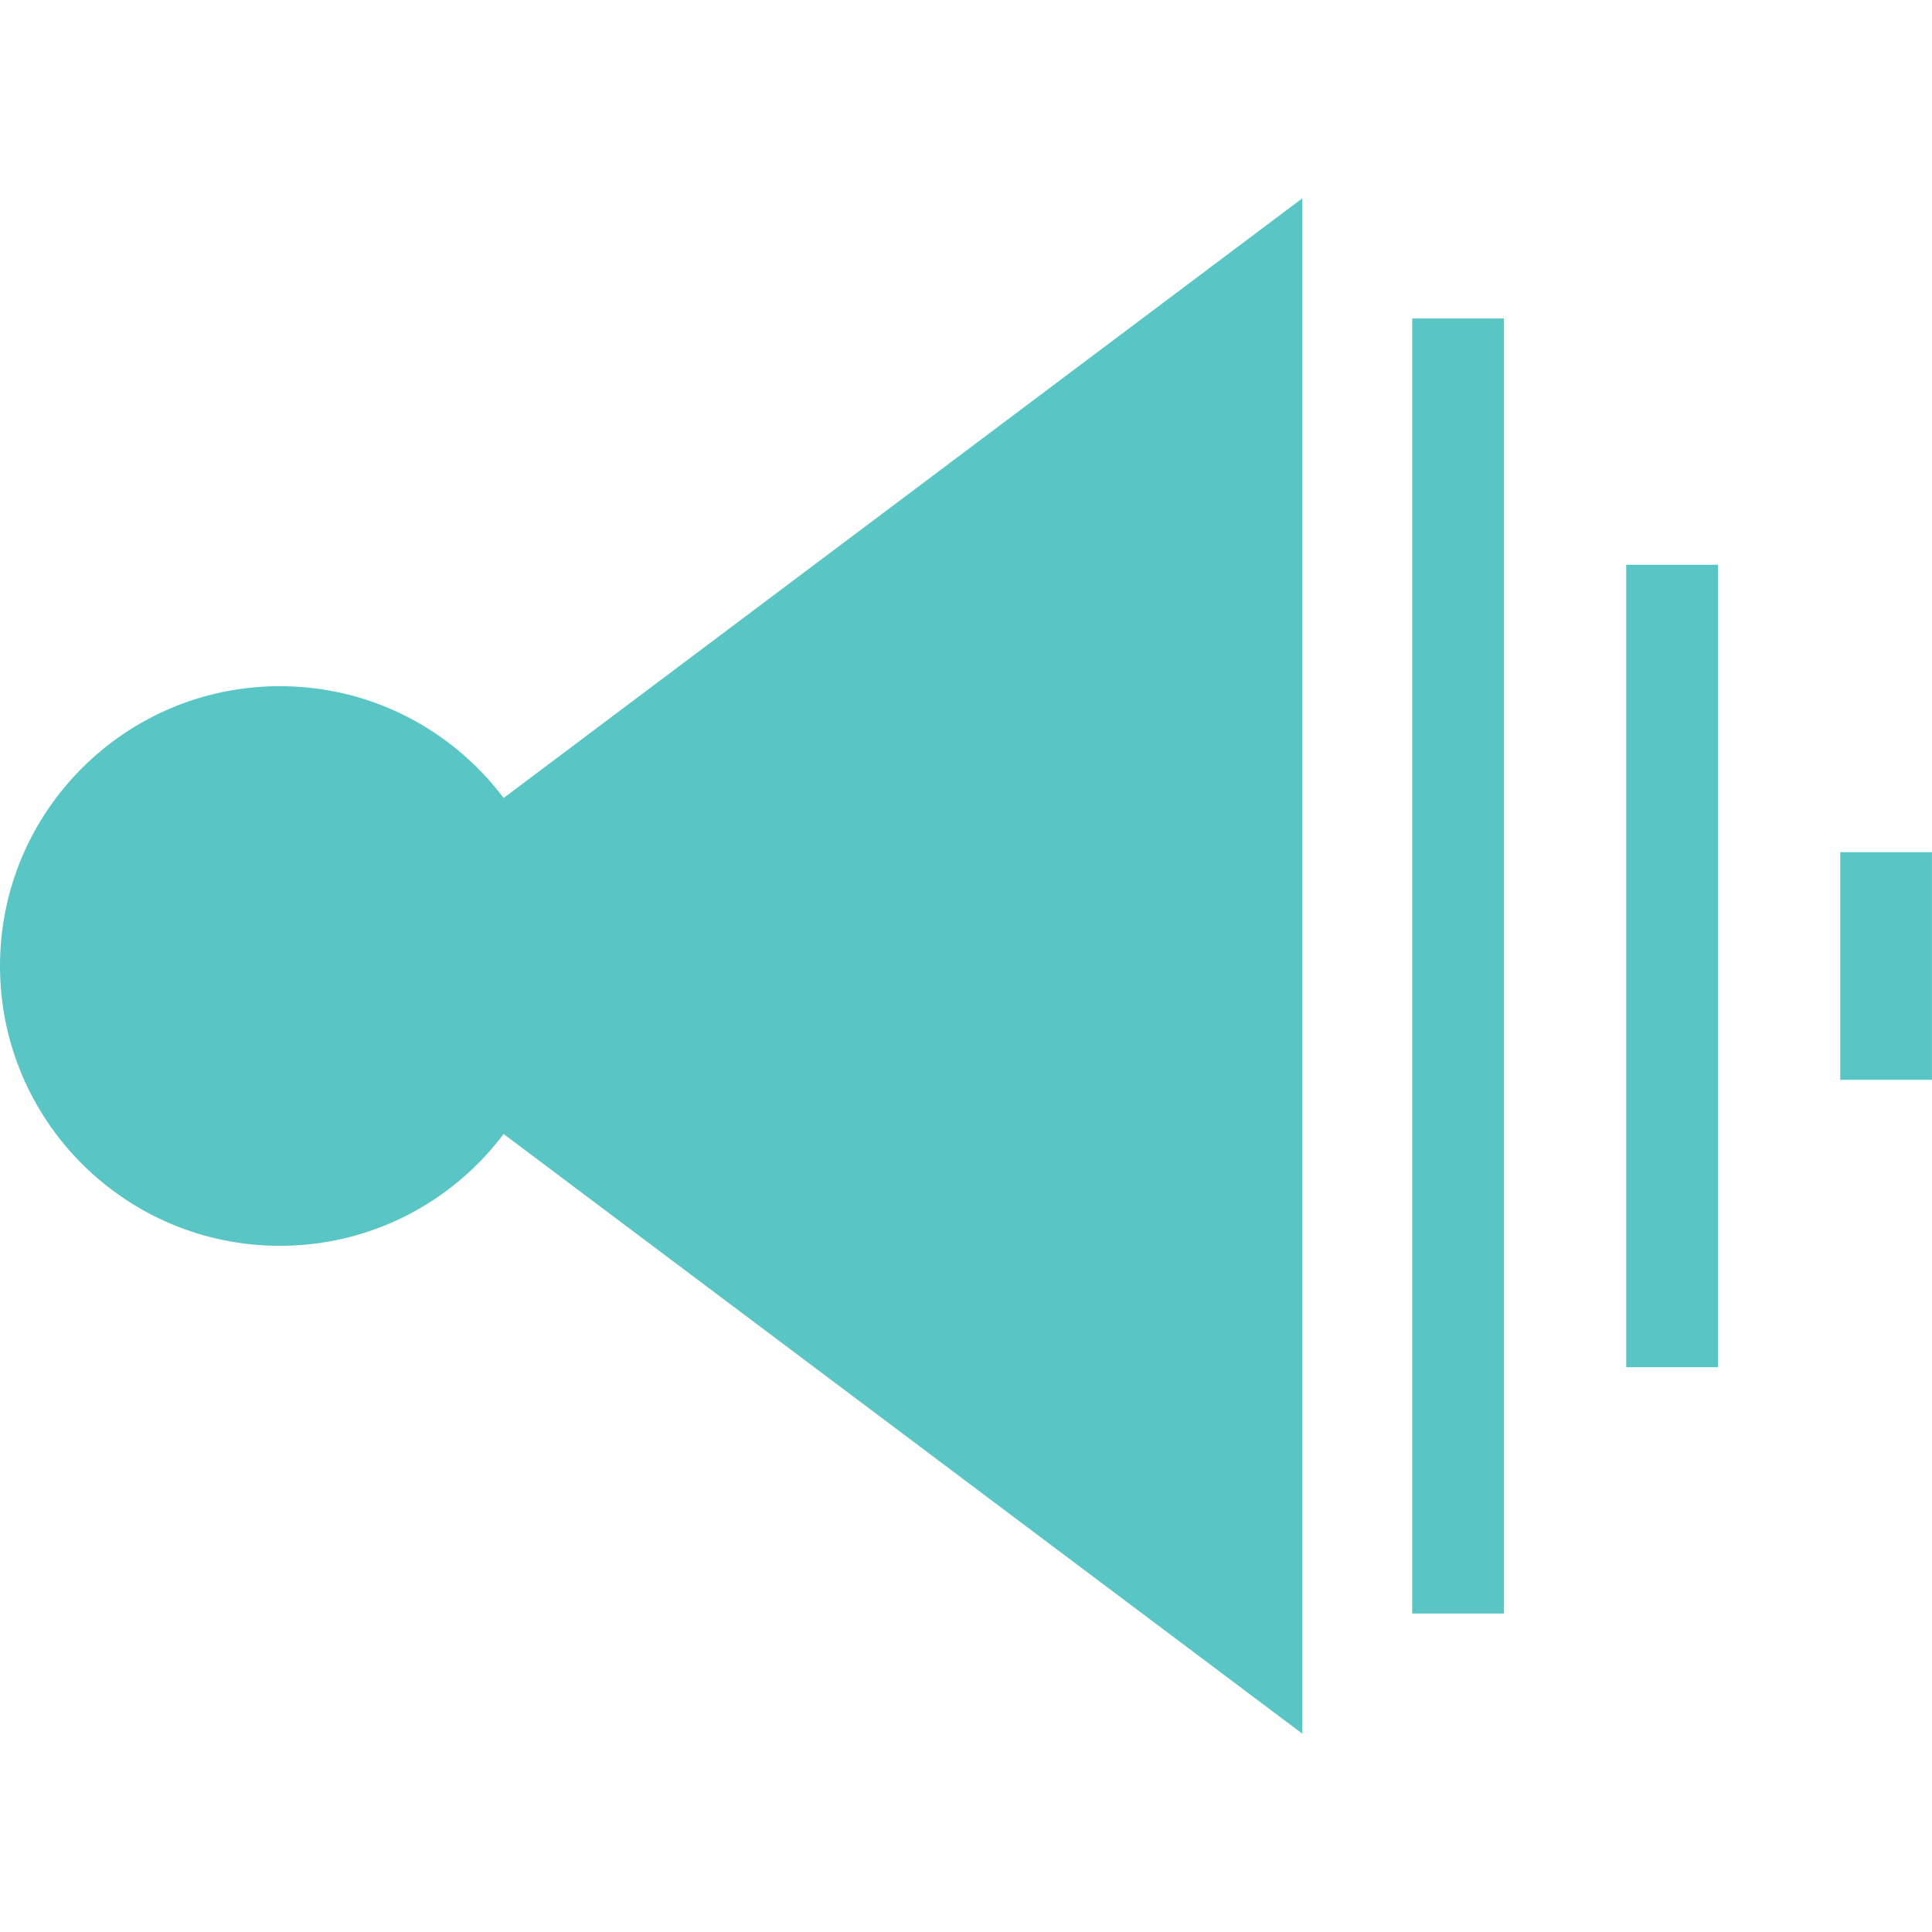 <?xml version="1.0" encoding="utf-8"?>
<!-- Generator: Adobe Illustrator 17.0.0, SVG Export Plug-In . SVG Version: 6.00 Build 0)  -->
<!DOCTYPE svg PUBLIC "-//W3C//DTD SVG 1.1//EN" "http://www.w3.org/Graphics/SVG/1.1/DTD/svg11.dtd">
<svg version="1.1" id="Layer_1" xmlns="http://www.w3.org/2000/svg" xmlns:xlink="http://www.w3.org/1999/xlink" x="0px" y="0px"
	 width="72px" height="72px" viewBox="0 0 72 72" enable-background="new 0 0 72 72" xml:space="preserve">
<g>
	<g>
		<circle fill="#59C5C5" cx="10.428" cy="36" r="10.428"/>
		<polygon fill="#59C5C5" points="48.532,64.608 10.428,36 48.532,7.392 		"/>
	</g>
	<g>
		<rect x="52.629" y="11.869" fill="#59C5C5" width="3.418" height="48.262"/>
		<rect x="60.605" y="21.048" fill="#59C5C5" width="3.418" height="29.904"/>
		<rect x="68.581" y="31.759" fill="#59C5C5" width="3.418" height="8.483"/>
	</g>
</g>
</svg>
